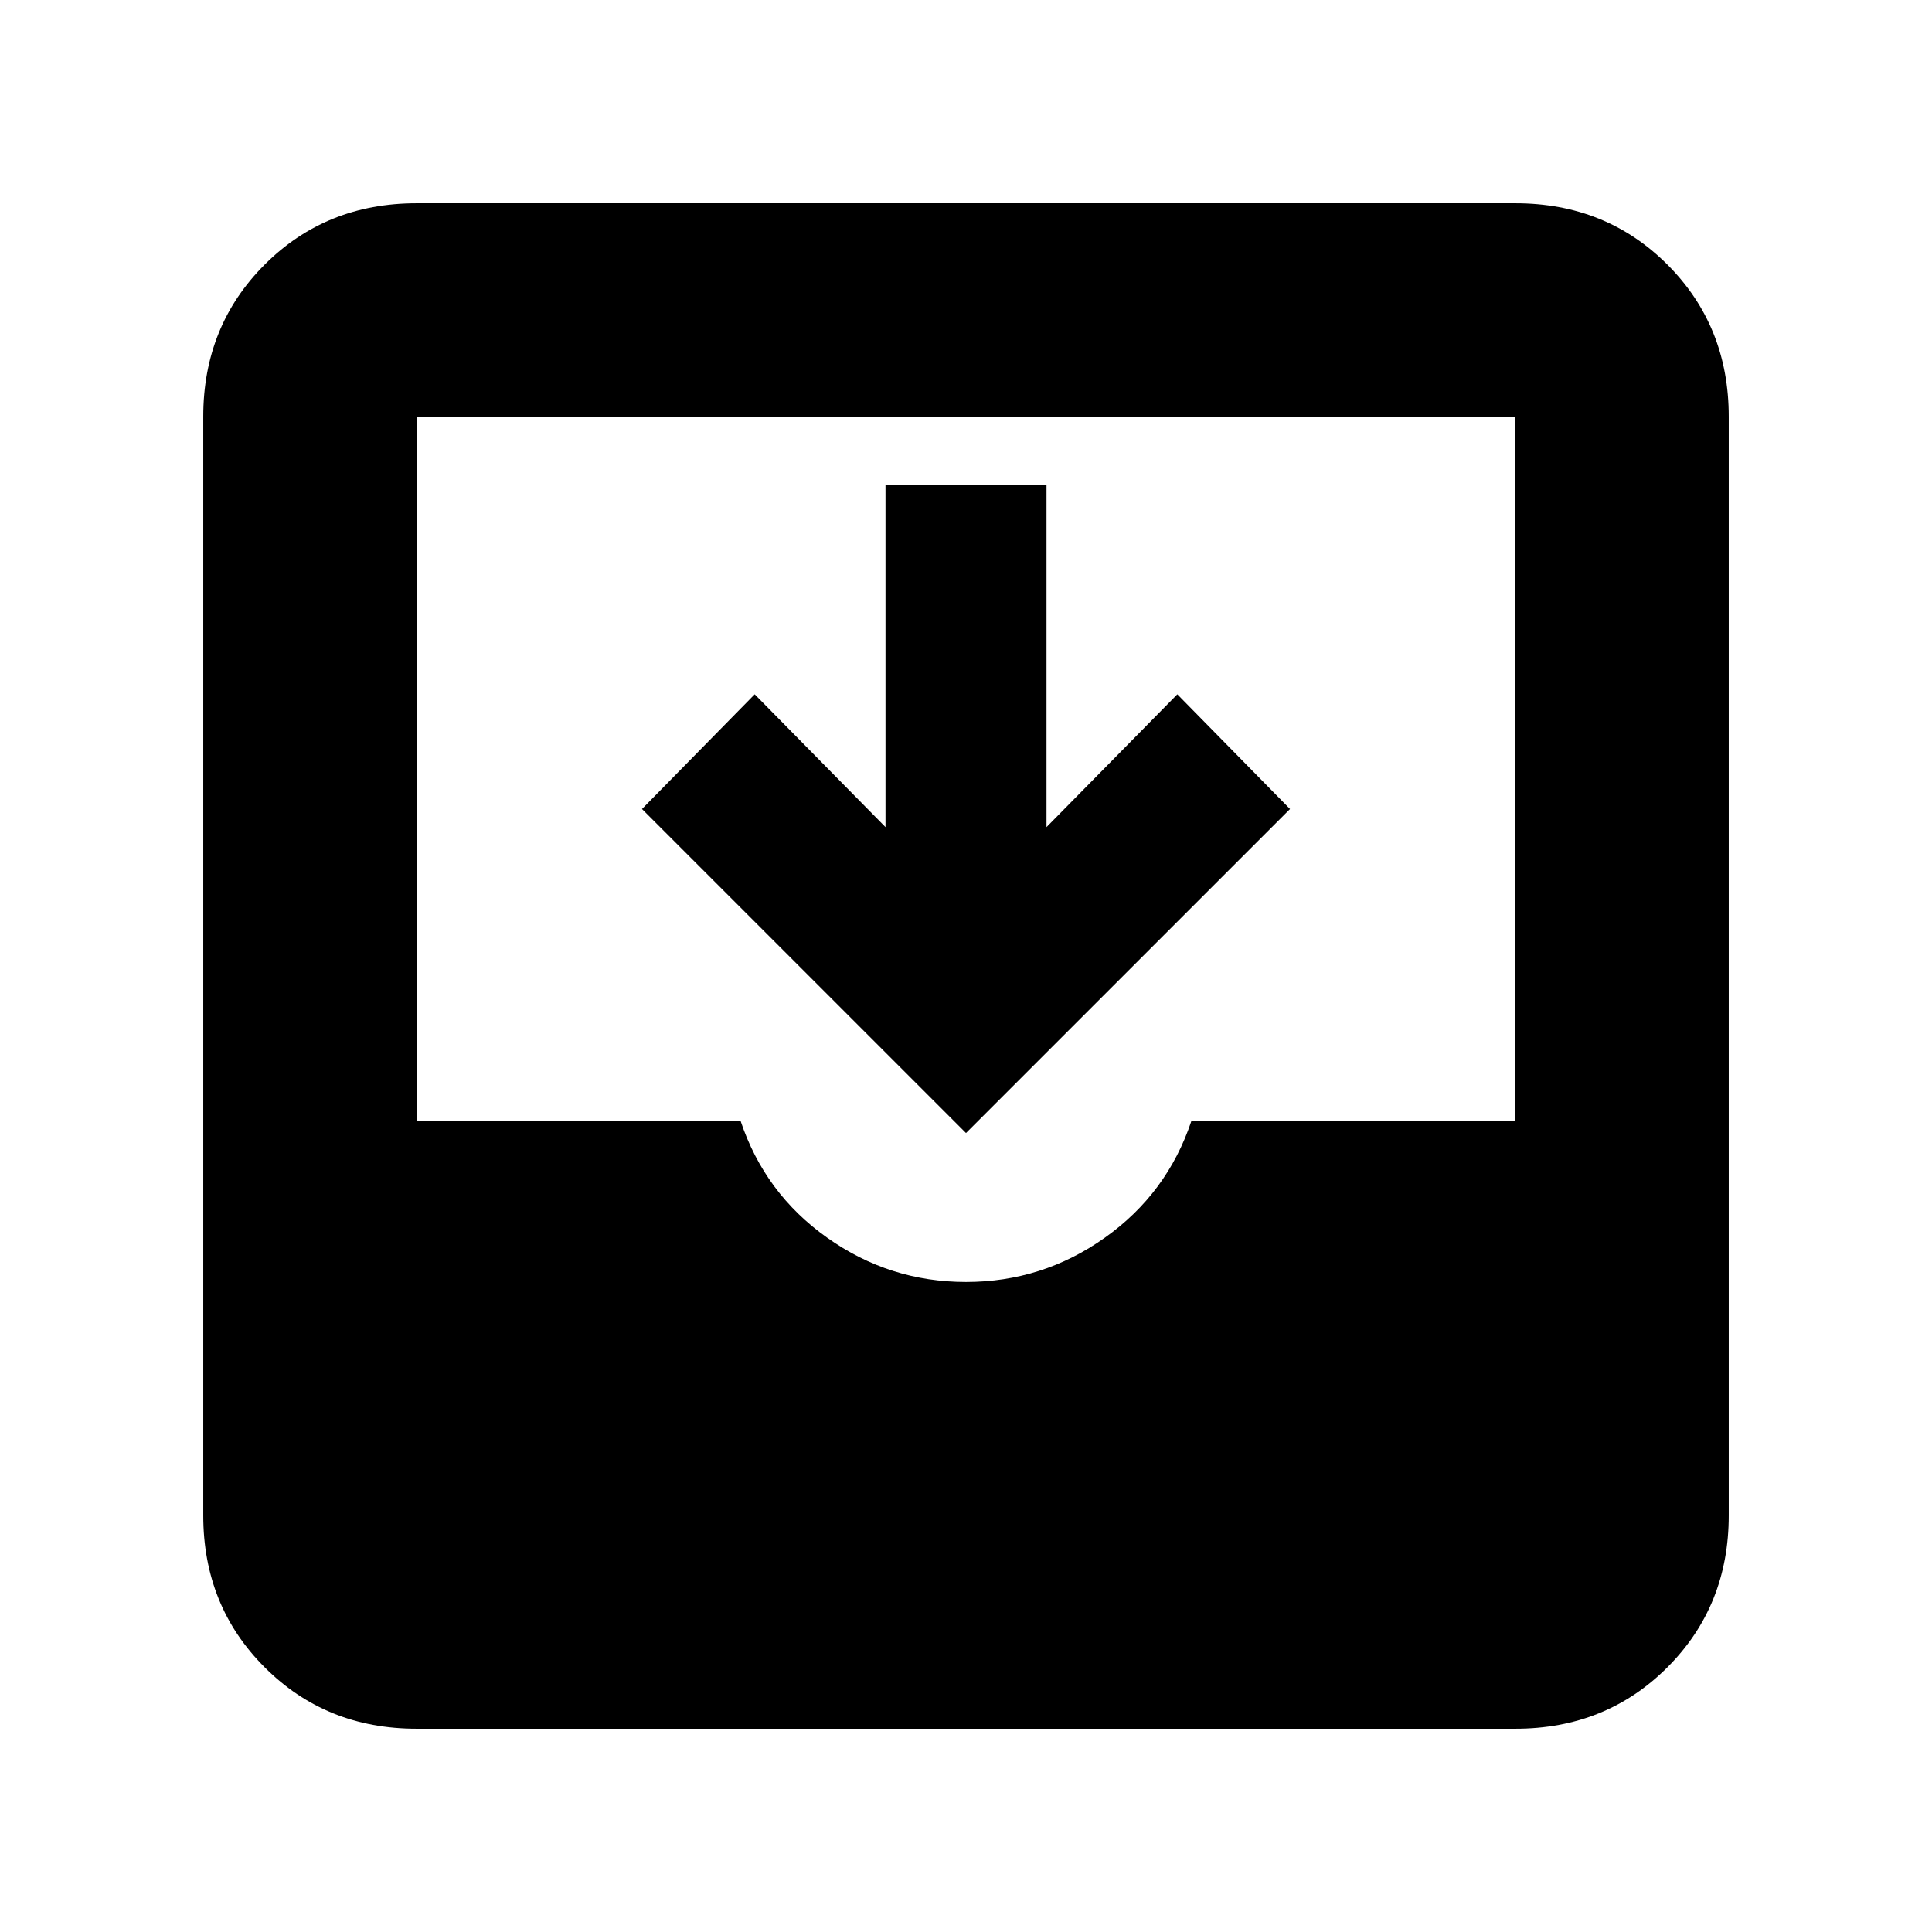<svg xmlns="http://www.w3.org/2000/svg" height="24" width="24"><path d="M5.175 21.475Q4.05 21.475 3.288 20.712Q2.525 19.95 2.525 18.825V5.175Q2.525 4.05 3.288 3.287Q4.05 2.525 5.175 2.525H18.825Q19.95 2.525 20.713 3.287Q21.475 4.05 21.475 5.175V18.825Q21.475 19.95 20.713 20.712Q19.95 21.475 18.825 21.475ZM12 15.925Q12.95 15.925 13.725 15.375Q14.5 14.825 14.8 13.925H18.825V5.175Q18.825 5.175 18.825 5.175Q18.825 5.175 18.825 5.175H5.175Q5.175 5.175 5.175 5.175Q5.175 5.175 5.175 5.175V13.925H9.2Q9.5 14.825 10.275 15.375Q11.05 15.925 12 15.925ZM12 14.075 7.975 10.05 9.375 8.625 11 10.275V6.025H13V10.275L14.625 8.625L16.025 10.05Z"/></svg>